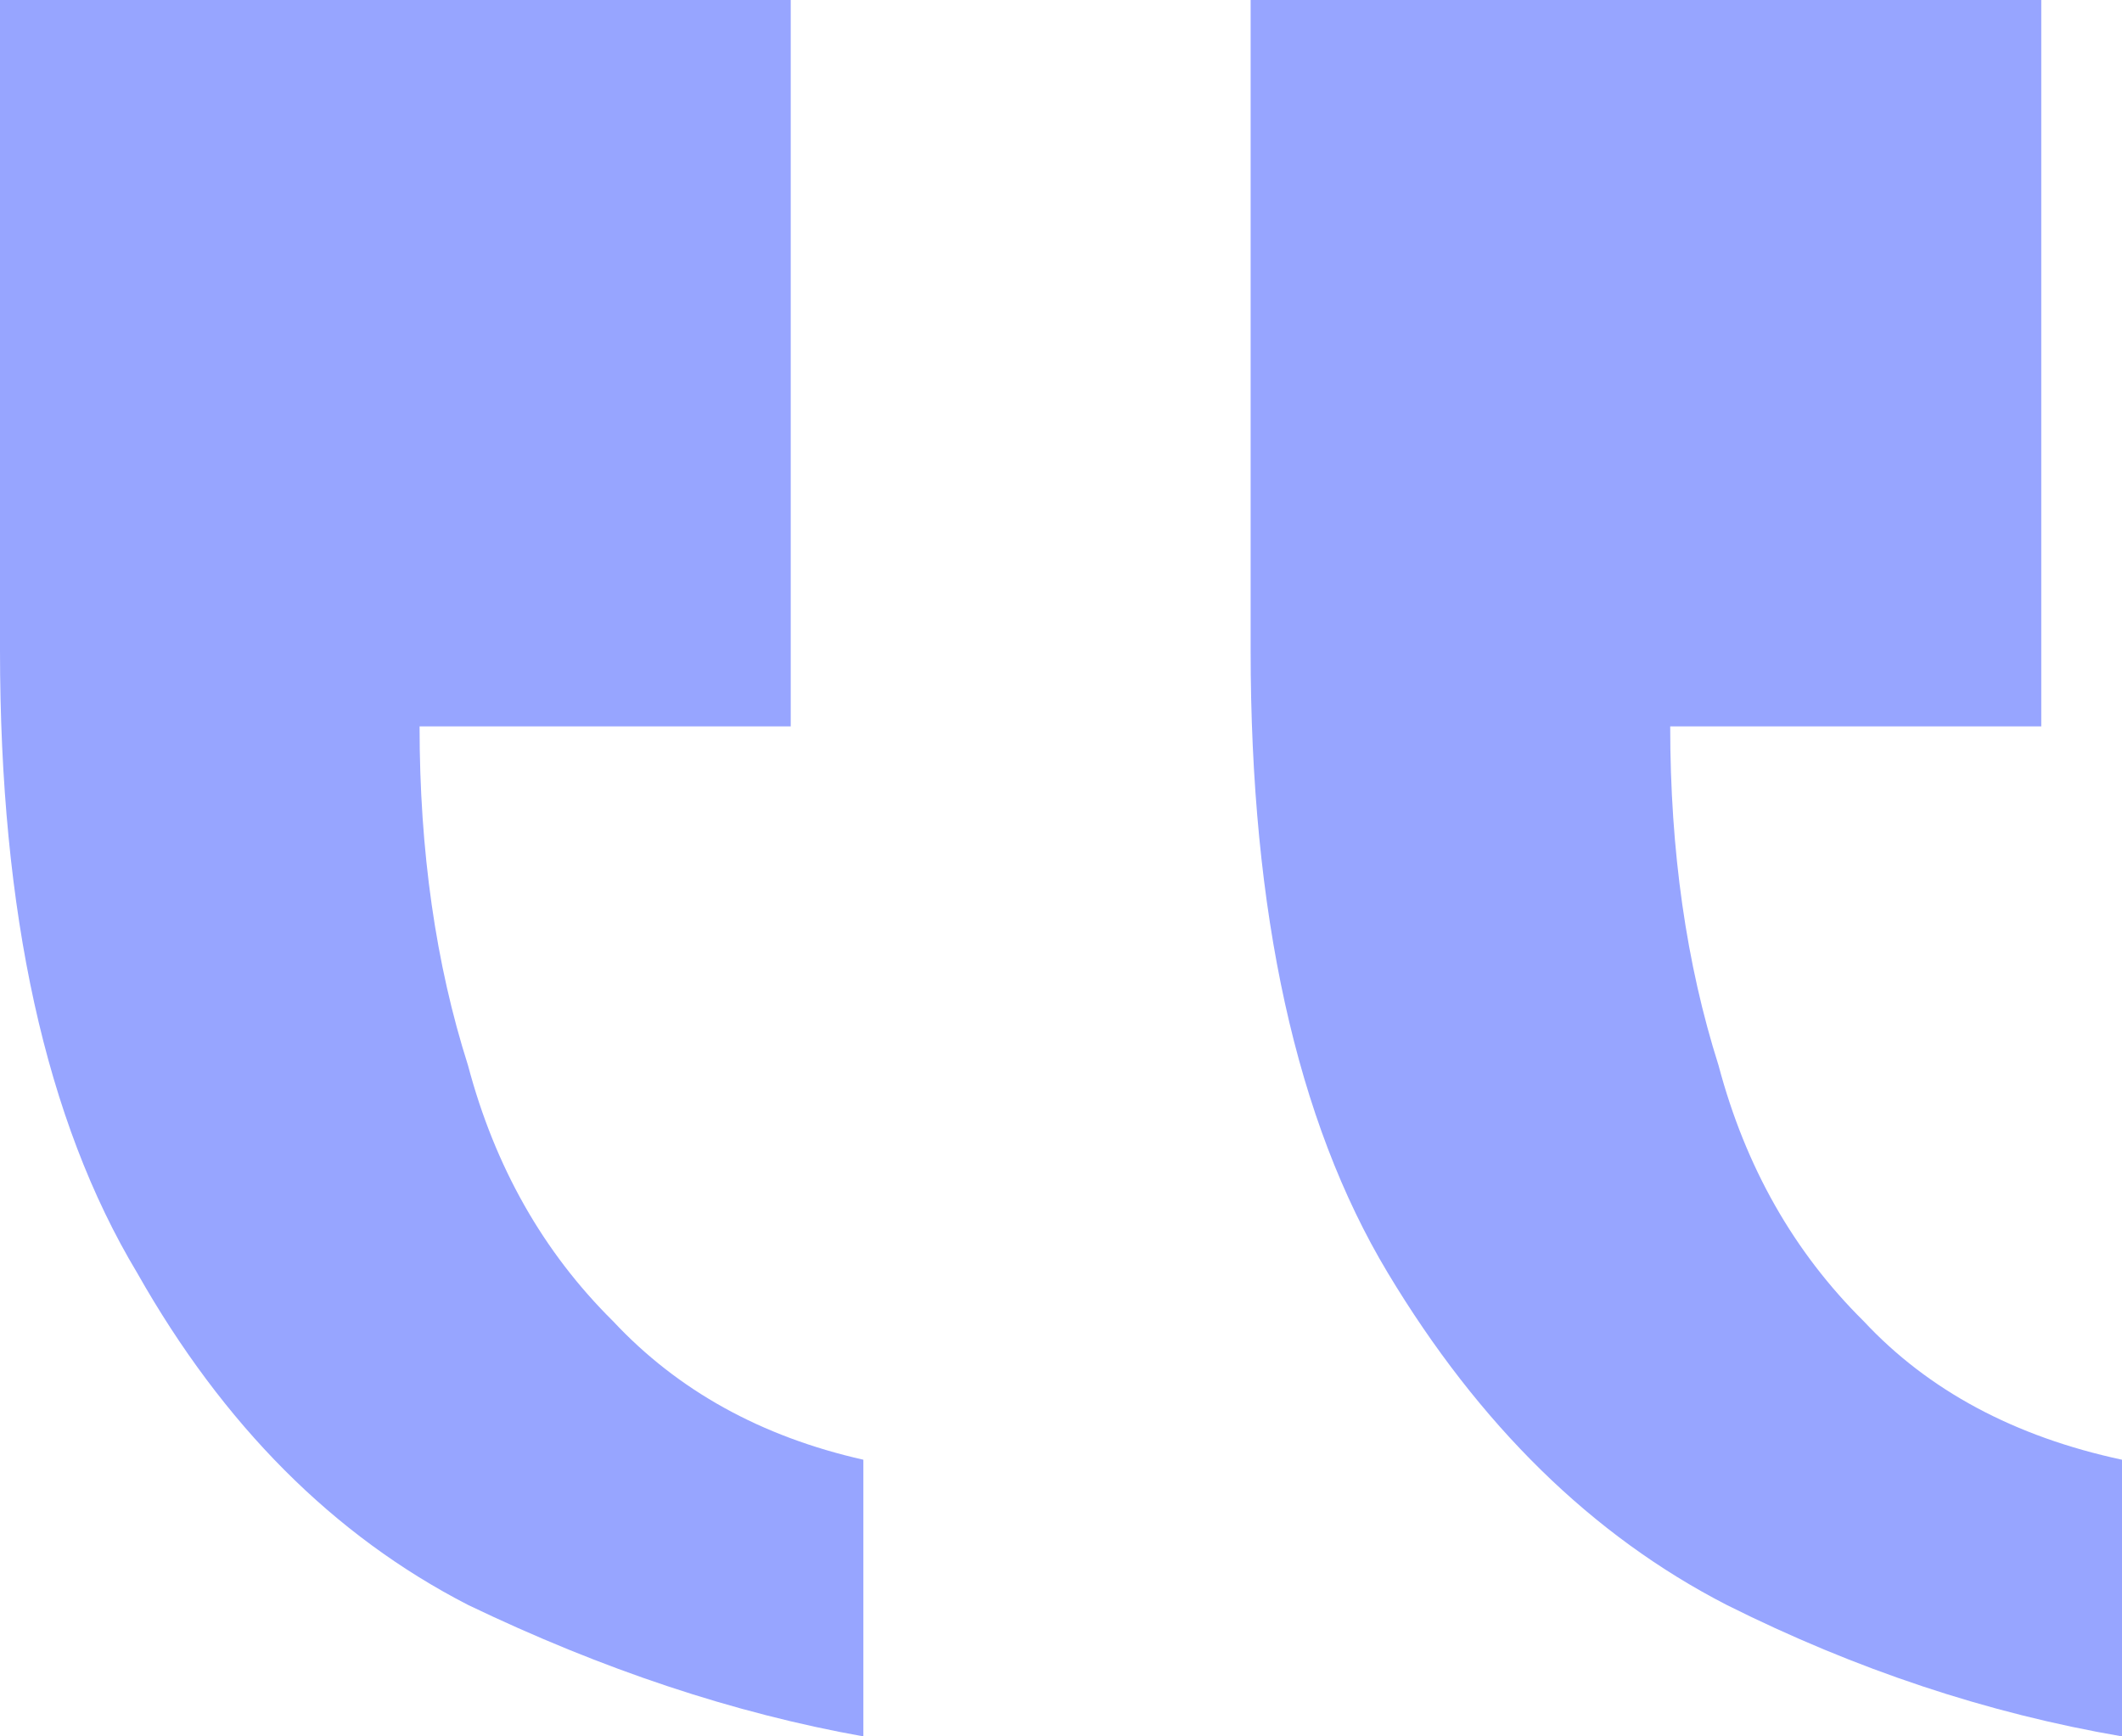 <svg width="22" height="18" viewBox="0 0 22 18" fill="none" xmlns="http://www.w3.org/2000/svg">
<path d="M22 18V15.132C20.885 14.893 19.992 14.414 19.323 13.697C18.598 12.98 18.096 12.096 17.817 11.044C17.483 9.992 17.316 8.821 17.316 7.53H21.163V6.10352e-05H12.966V6.741C12.966 9.466 13.44 11.618 14.388 13.195C15.336 14.773 16.507 15.92 17.901 16.637C19.239 17.307 20.606 17.761 22 18ZM8.951 18V15.132C7.891 14.893 7.027 14.414 6.357 13.697C5.632 12.98 5.131 12.096 4.852 11.044C4.517 9.992 4.35 8.821 4.35 7.53H8.198V6.10352e-05H0V6.741C0 9.466 0.474 11.618 1.422 13.195C2.314 14.773 3.458 15.92 4.852 16.637C6.246 17.307 7.612 17.761 8.951 18Z" fill="#97A5FF"/>
</svg>
